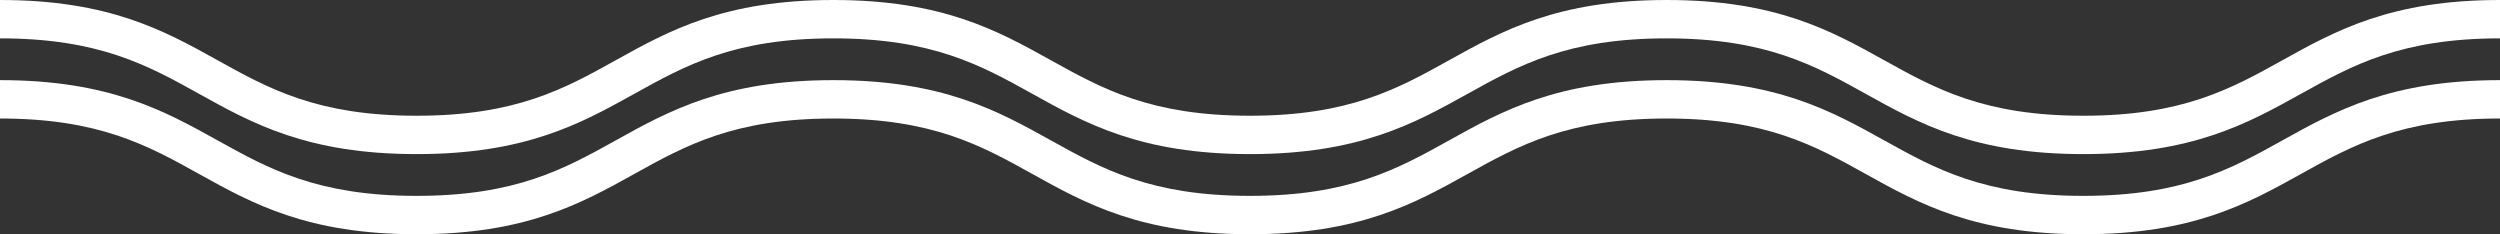 <?xml version="1.0" encoding="utf-8"?>
<!-- Generator: Adobe Illustrator 15.0.0, SVG Export Plug-In . SVG Version: 6.00 Build 0)  -->
<!DOCTYPE svg PUBLIC "-//W3C//DTD SVG 1.1//EN" "http://www.w3.org/Graphics/SVG/1.1/DTD/svg11.dtd">
<svg version="1.1" id="レイヤー_1" xmlns="http://www.w3.org/2000/svg" xmlns:xlink="http://www.w3.org/1999/xlink" x="0px"
	 y="0px" width="1954.906px" height="183.164px" viewBox="0 0 1954.906 183.164" enable-background="new 0 0 1954.906 183.164"
	 xml:space="preserve">
<rect x="0" y="0" width="1954.906" height="183.164" fill="#333333" stroke="none"/>
<g id="MV" transform="translate(0 4)">
	<g id="グループ_121" transform="translate(0 11)">
		<g id="グループ_122">
			<path fill="#FFFFFF" d="M1629.078,105.5c-85.346,0-128.484-23.964-170.203-47.138C1418.732,36.063,1380.816,15,1303.25,15
				s-115.481,21.063-155.622,43.362c-41.715,23.175-84.851,47.138-170.191,47.138c-85.34,0-128.477-23.963-170.193-47.138
				C767.101,36.063,729.186,15,651.619,15c-77.566,0-115.48,21.063-155.62,43.362C454.284,81.537,411.15,105.5,325.808,105.5
				c-85.342,0-128.478-23.964-170.193-47.138C115.476,36.063,77.562,15,0,15v-30c85.336,0,128.47,23.963,170.184,47.137
				C210.325,54.437,248.24,75.5,325.808,75.5c77.568,0,115.481-21.063,155.622-43.362C523.145,8.963,566.279-15,651.619-15
				c85.34,0,128.477,23.963,170.193,47.138C861.954,54.437,899.869,75.5,977.436,75.5c77.567,0,115.482-21.063,155.623-43.362
				C1174.774,8.963,1217.91-15,1303.25-15c85.339,0,128.477,23.963,170.193,47.136c40.145,22.3,78.063,43.364,155.635,43.364
				c77.571,0,115.487-21.063,155.63-43.363C1826.425,8.963,1869.561-15,1954.905-15v30c-77.57,0-115.486,21.063-155.629,43.362
				C1757.559,81.537,1714.423,105.5,1629.078,105.5z"/>
		</g>
	</g>
	<g id="グループ_123" transform="translate(0 73.665)">
		<g id="グループ_122-2">
			<path fill="#FFFFFF" d="M1629.078,105.5c-85.346,0-128.484-23.964-170.203-47.139C1418.732,36.063,1380.816,15,1303.25,15
				s-115.481,21.063-155.622,43.362c-41.715,23.175-84.851,47.138-170.191,47.138c-85.34,0-128.477-23.963-170.193-47.138
				C767.101,36.064,729.186,15,651.619,15c-77.566,0-115.48,21.063-155.62,43.362C454.284,81.537,411.15,105.5,325.808,105.5
				c-85.342,0-128.478-23.964-170.193-47.139C115.476,36.063,77.562,15,0,15v-30c85.336,0,128.47,23.963,170.184,47.137
				C210.325,54.437,248.24,75.5,325.808,75.5c77.568,0,115.481-21.063,155.622-43.362C523.145,8.963,566.279-15,651.619-15
				c85.34,0,128.477,23.963,170.193,47.138C861.954,54.437,899.869,75.5,977.436,75.5c77.567,0,115.482-21.063,155.623-43.362
				C1174.774,8.963,1217.91-15,1303.25-15c85.339,0,128.477,23.963,170.193,47.137c40.145,22.3,78.063,43.363,155.635,43.363
				c77.571,0,115.487-21.063,155.63-43.362C1826.425,8.963,1869.561-15,1954.905-15v30c-77.57,0-115.486,21.063-155.629,43.362
				C1757.559,81.537,1714.423,105.5,1629.078,105.5z"/>
		</g>
	</g>
</g>
</svg>
